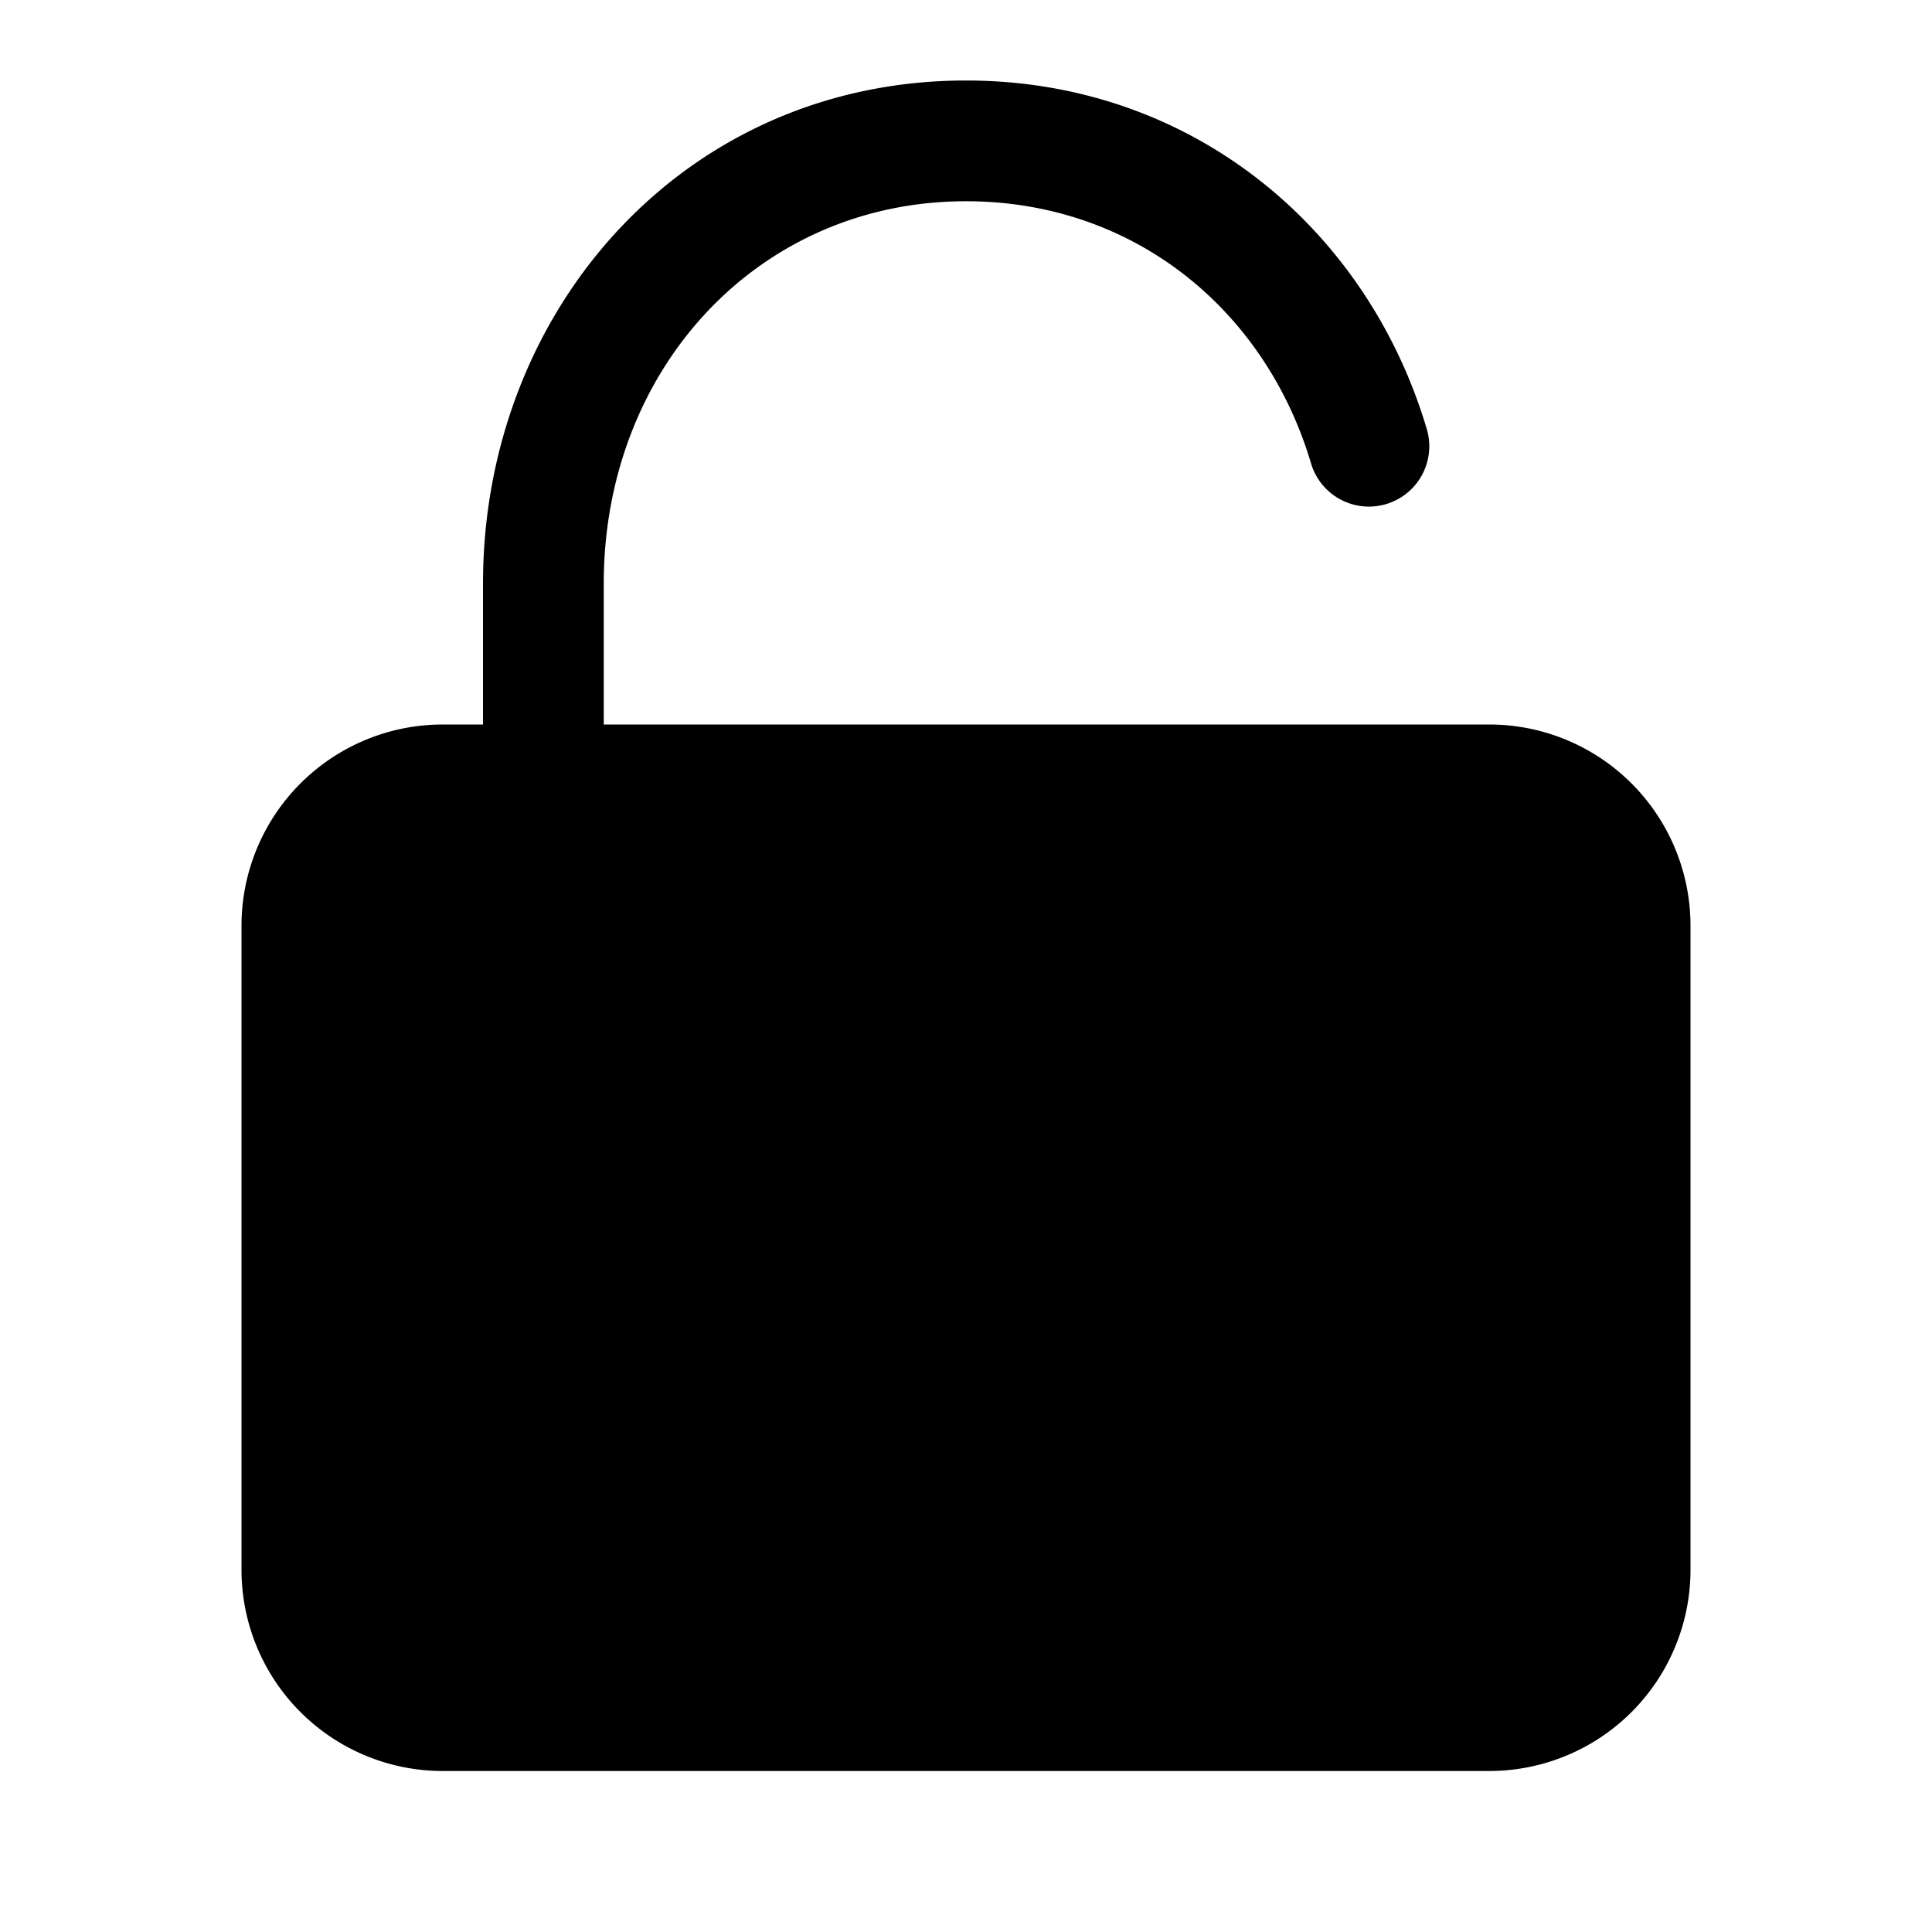 <svg xmlns="http://www.w3.org/2000/svg" width="24" height="24"><path fill-rule="evenodd" d="M7.5 7.25C7.5 4.58 9.422 2.5 12 2.5c2.079 0 3.71 1.34 4.282 3.242a.75.75 0 101.436-.432C16.971 2.825 14.792 1 12 1 8.503 1 6 3.845 6 7.25V9h-.5A2.5 2.5 0 003 11.5v8A2.5 2.5 0 005.5 22h13a2.5 2.5 0 002.5-2.5v-8A2.5 2.5 0 0018.5 9h-11V7.25z"/></svg>